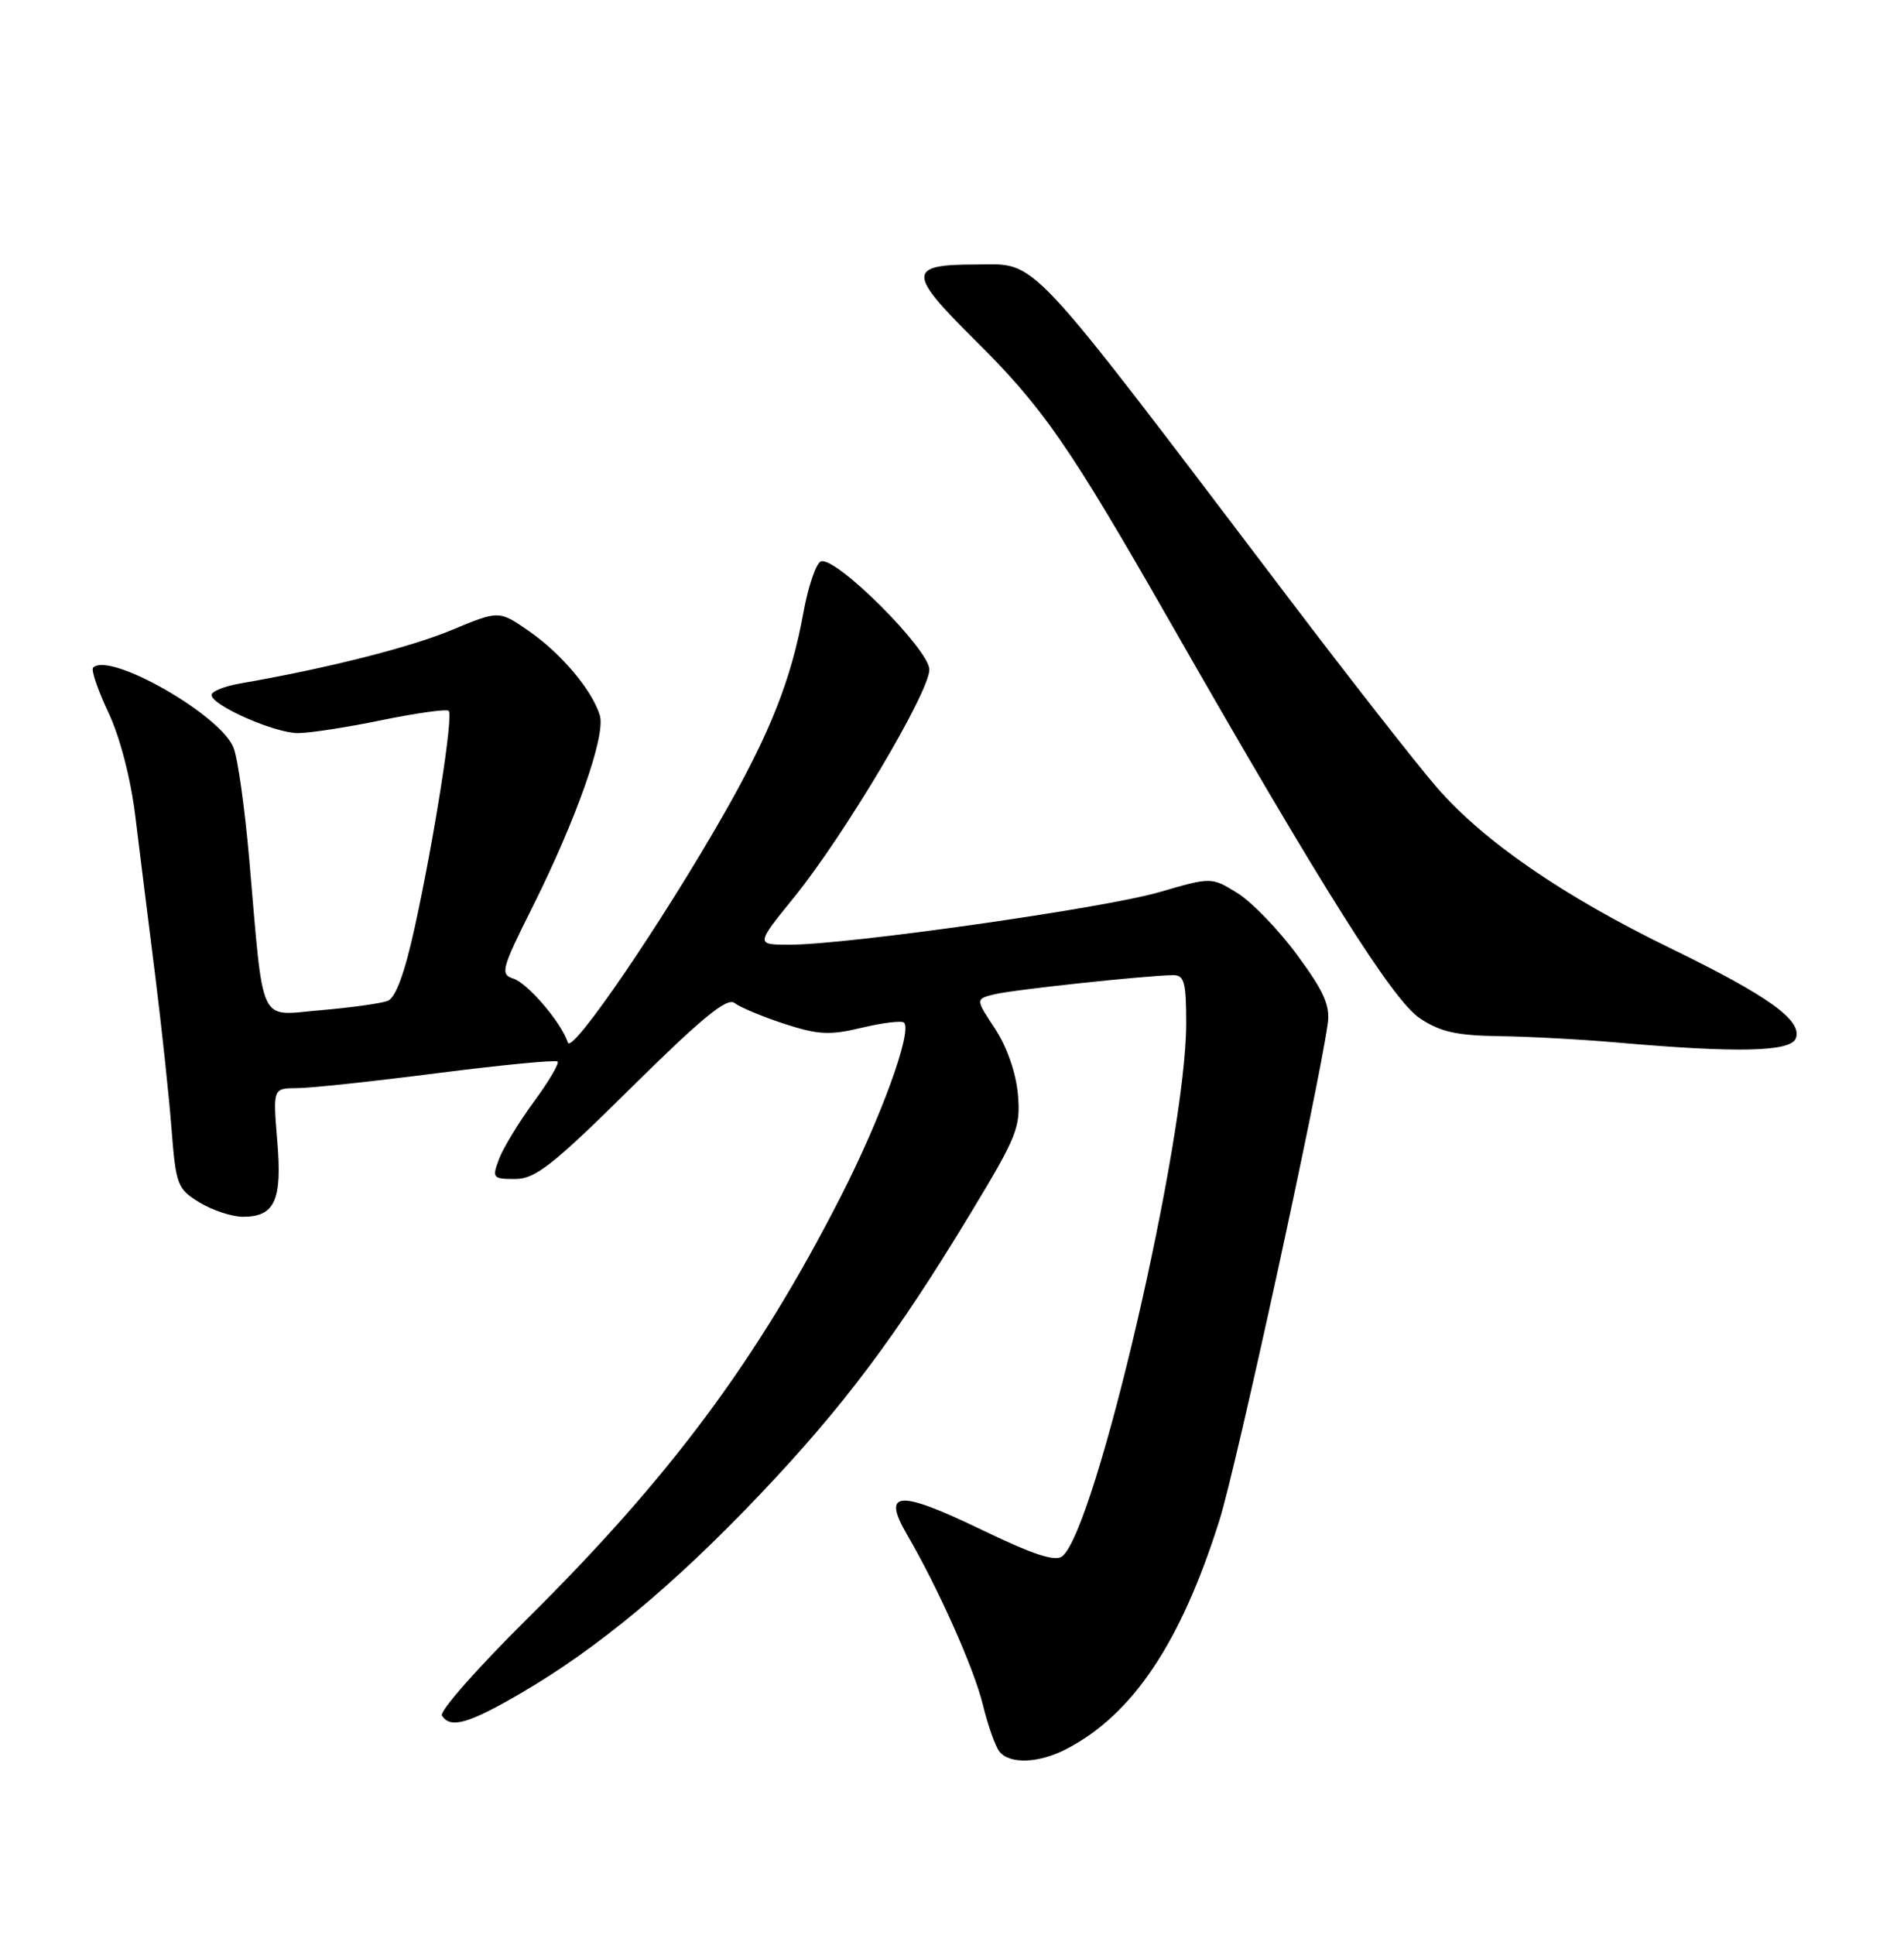 <?xml version="1.0" encoding="UTF-8" standalone="no"?>
<!DOCTYPE svg PUBLIC "-//W3C//DTD SVG 1.1//EN" "http://www.w3.org/Graphics/SVG/1.1/DTD/svg11.dtd" >
<svg xmlns="http://www.w3.org/2000/svg" xmlns:xlink="http://www.w3.org/1999/xlink" version="1.1" viewBox="0 0 252 256">
 <g >
 <path fill="currentColor"
d=" M 141.11 231.44 C 149.90 226.90 156.28 217.38 161.39 201.18 C 163.62 194.11 174.38 144.78 175.73 135.47 C 176.08 133.07 175.24 131.19 171.70 126.38 C 169.24 123.04 165.68 119.35 163.78 118.17 C 160.34 116.04 160.34 116.04 153.42 118.05 C 146.09 120.18 112.15 125.00 104.52 125.00 C 100.01 125.00 100.01 125.00 105.08 118.75 C 111.75 110.53 123.00 91.61 123.00 88.60 C 123.00 85.94 110.66 73.61 108.66 74.28 C 108.02 74.49 106.97 77.55 106.33 81.08 C 104.74 89.85 101.96 96.90 95.92 107.51 C 87.70 121.95 75.69 139.57 75.16 137.95 C 74.30 135.30 69.85 130.09 67.93 129.48 C 66.19 128.93 66.38 128.20 70.39 120.19 C 76.29 108.41 80.22 97.26 79.38 94.62 C 78.32 91.25 74.27 86.46 69.99 83.49 C 66.04 80.76 66.04 80.76 59.77 83.37 C 54.24 85.67 43.29 88.44 31.75 90.44 C 29.69 90.80 28.00 91.48 28.00 91.96 C 28.00 93.32 36.34 97.00 39.43 97.00 C 40.98 97.00 45.99 96.23 50.57 95.28 C 55.15 94.34 59.12 93.79 59.39 94.06 C 60.02 94.69 57.48 110.87 54.90 122.66 C 53.56 128.78 52.37 132.03 51.30 132.44 C 50.42 132.77 46.43 133.33 42.43 133.67 C 34.08 134.37 34.95 136.23 32.97 113.50 C 32.39 106.90 31.47 100.35 30.91 98.93 C 29.21 94.59 14.48 86.19 12.33 88.34 C 12.03 88.63 12.94 91.30 14.34 94.26 C 15.88 97.52 17.30 102.98 17.92 108.07 C 18.49 112.71 19.66 122.12 20.53 129.00 C 21.39 135.88 22.37 145.04 22.70 149.36 C 23.28 156.80 23.48 157.32 26.41 159.11 C 28.11 160.14 30.68 160.99 32.13 161.00 C 36.38 161.00 37.36 158.85 36.70 150.98 C 36.12 144.00 36.12 144.00 39.31 143.98 C 41.06 143.98 49.44 143.08 57.93 141.99 C 66.41 140.91 73.55 140.22 73.80 140.46 C 74.04 140.71 72.63 143.10 70.66 145.78 C 68.69 148.46 66.62 151.86 66.06 153.33 C 65.10 155.87 65.20 156.00 68.19 156.00 C 70.85 156.00 73.16 154.19 83.62 143.84 C 92.86 134.71 96.24 131.94 97.21 132.71 C 97.92 133.27 100.88 134.51 103.78 135.46 C 108.29 136.93 109.81 137.01 114.09 135.98 C 116.85 135.32 119.35 135.02 119.65 135.31 C 120.77 136.44 116.60 147.92 111.27 158.34 C 100.24 179.94 88.74 195.41 69.73 214.24 C 63.20 220.70 58.15 226.43 58.49 226.99 C 59.60 228.77 62.00 228.09 69.04 223.98 C 79.12 218.09 89.19 209.72 100.50 197.83 C 111.65 186.10 118.64 176.78 128.48 160.50 C 134.65 150.30 135.10 149.16 134.72 144.77 C 134.46 141.93 133.26 138.49 131.70 136.12 C 129.10 132.19 129.10 132.19 131.59 131.57 C 133.97 130.97 151.57 129.08 155.25 129.03 C 156.74 129.00 157.00 129.96 157.00 135.40 C 157.00 150.82 145.05 202.22 140.61 205.91 C 139.68 206.68 136.76 205.72 129.66 202.29 C 118.90 197.11 116.69 197.28 120.04 203.04 C 124.18 210.13 128.90 220.73 130.08 225.54 C 130.74 228.27 131.73 231.06 132.27 231.75 C 133.60 233.46 137.48 233.32 141.11 231.44 Z  M 237.68 137.40 C 238.59 135.03 234.09 131.80 221.15 125.50 C 206.82 118.53 196.31 111.29 190.10 104.11 C 187.44 101.02 178.76 89.95 170.83 79.50 C 135.09 32.42 137.51 35.00 129.07 35.00 C 120.13 35.00 120.11 36.15 128.90 44.86 C 138.07 53.94 141.42 58.77 154.98 82.50 C 175.04 117.60 184.33 132.33 187.90 134.72 C 190.59 136.53 192.77 137.02 198.40 137.10 C 202.30 137.15 209.32 137.53 214.00 137.94 C 229.91 139.34 236.99 139.18 237.68 137.40 Z "/>
</g>
</svg>